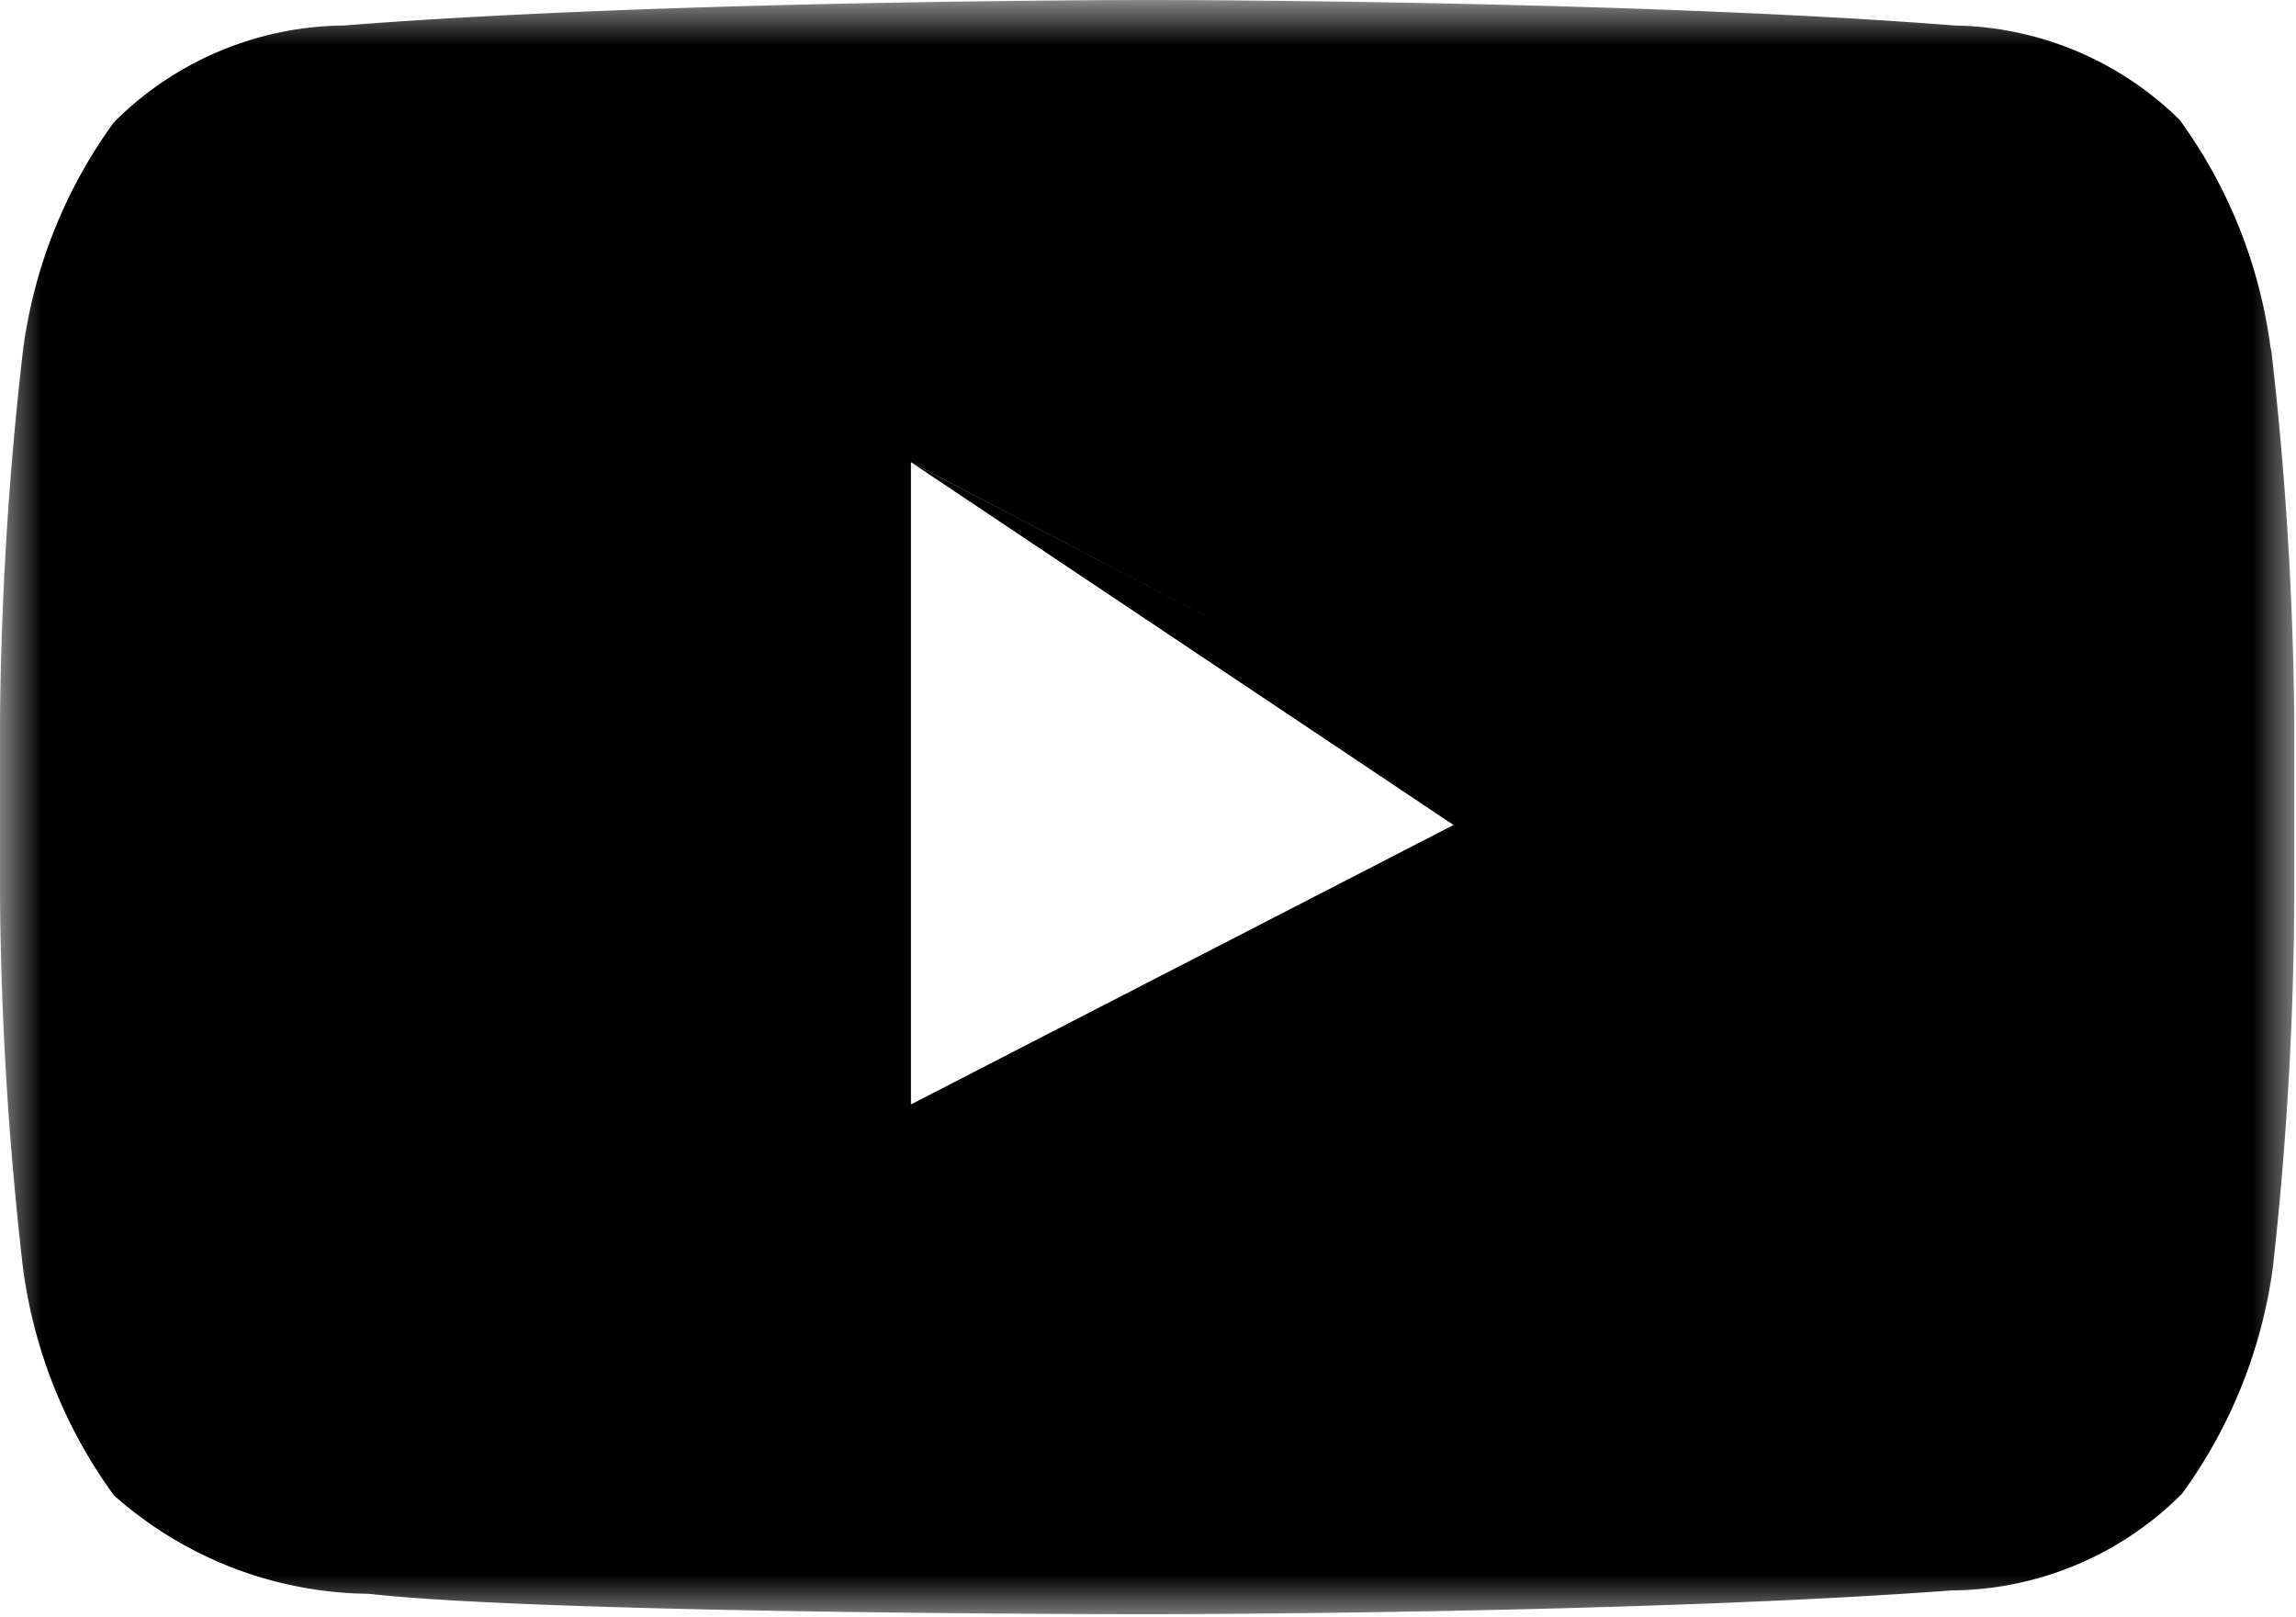 <svg data-name="Layer 1" xmlns="http://www.w3.org/2000/svg" width="27.02" height="19.03" viewBox="0 0 27.02 19.03"><defs><mask id="a" x="0" y=".03" width="27.02" height="19.01" maskUnits="userSpaceOnUse"><path fill="#fff" d="M27.02 9.53v9.5H0v-19h27.02v9.5z"/></mask></defs><path d="M10.72 5.44l6.4 4.28.9-.47-7.3-3.81z"/><g mask="url(#a)"><path d="M10.72 13V5.44L18 9.25zm16-8.91a5.85 5.85 0 0 0-1.07-2.68A3.86 3.86 0 0 0 23 .3C19.19 0 13.52 0 13.52 0S7.83 0 4.05.3a3.87 3.87 0 0 0-2.71 1.14A5.84 5.84 0 0 0 .27 4.13 40.87 40.87 0 0 0 0 8.5v2.05a40.87 40.87 0 0 0 .27 4.37 5.84 5.84 0 0 0 1.07 2.68 4.58 4.58 0 0 0 3 1.16c2.15.24 9.17.24 9.17.24s5.68 0 9.46-.28a3.86 3.86 0 0 0 2.71-1.14 5.85 5.85 0 0 0 1.07-2.68 40.92 40.92 0 0 0 .25-4.35V8.5a40.92 40.92 0 0 0-.27-4.37z"/></g></svg>
